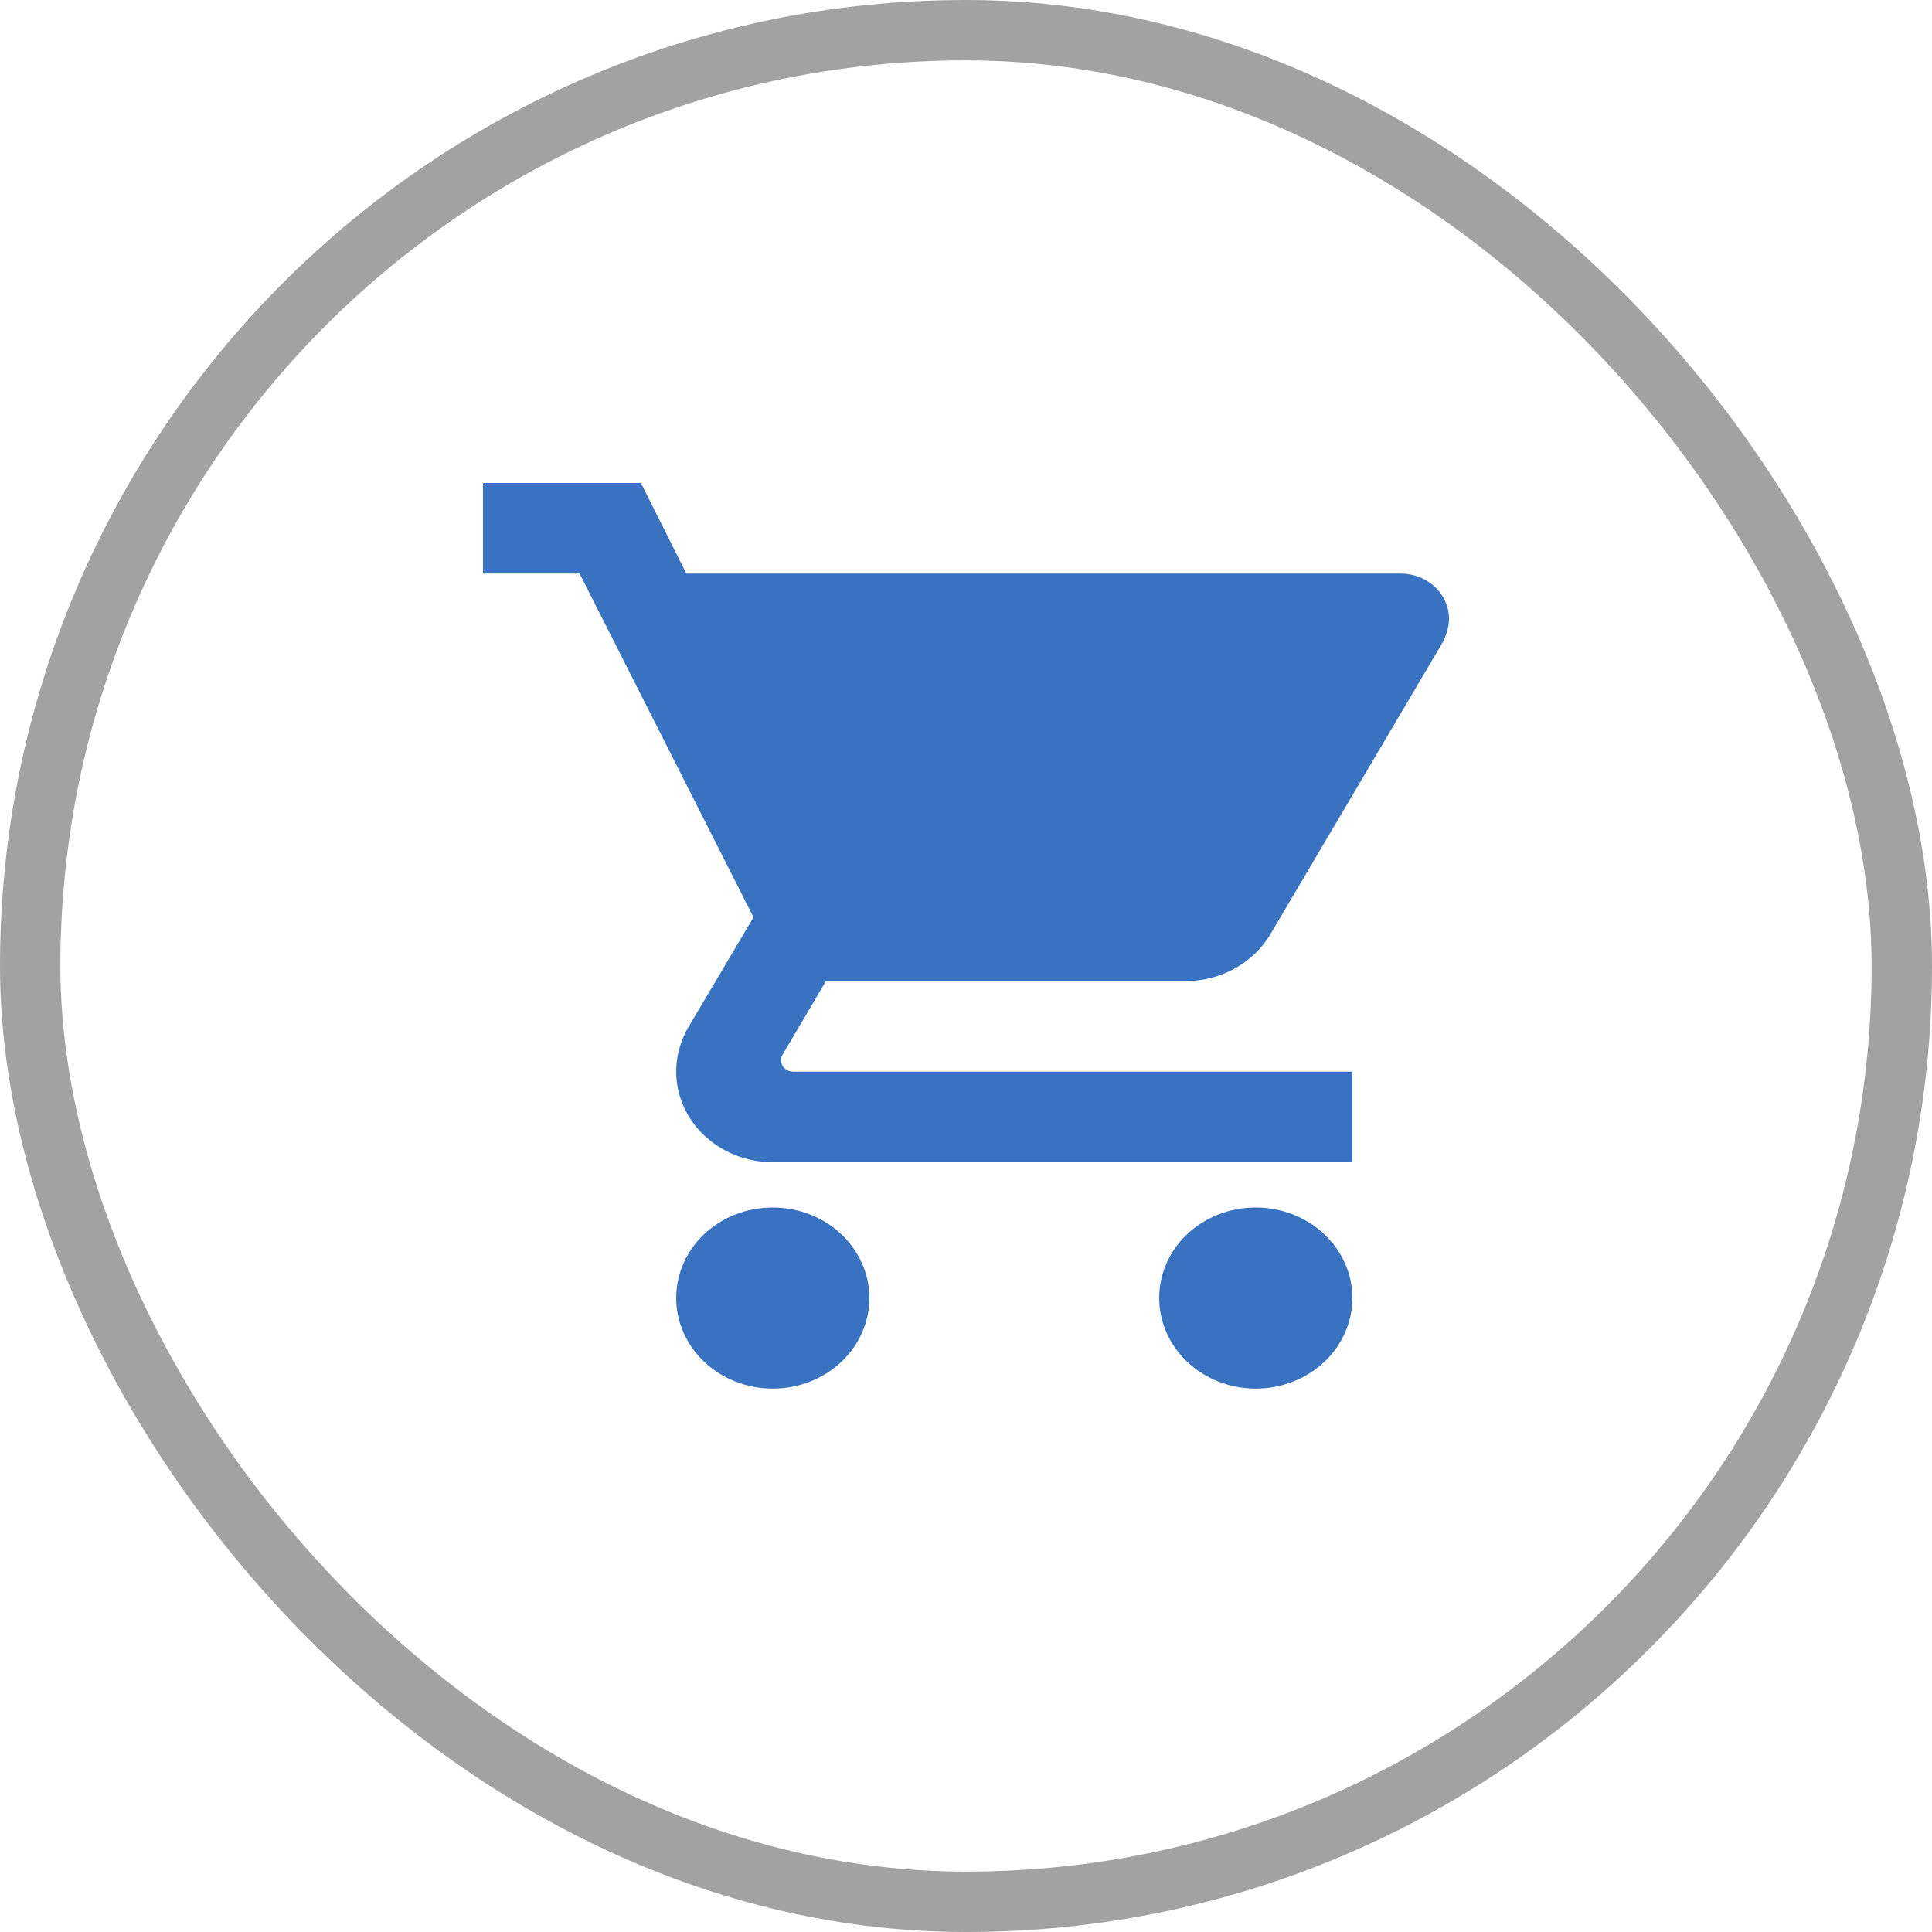 <svg width="32" height="32" viewBox="0 0 32 32" fill="none" xmlns="http://www.w3.org/2000/svg">
<rect x="0.5" y="0.5" width="31" height="31" rx="15.5" stroke="#A2A2A2"/>
<path d="M20.8 20C19.912 20 19.2 20.668 19.2 21.5C19.2 21.898 19.369 22.279 19.669 22.561C19.969 22.842 20.376 23 20.8 23C21.224 23 21.631 22.842 21.931 22.561C22.231 22.279 22.4 21.898 22.4 21.5C22.4 21.102 22.231 20.721 21.931 20.439C21.631 20.158 21.224 20 20.8 20ZM8 8V9.5H9.6L12.48 15.193L11.392 17.03C11.272 17.24 11.2 17.488 11.2 17.75C11.2 18.148 11.369 18.529 11.669 18.811C11.969 19.092 12.376 19.25 12.8 19.25H22.4V17.75H13.136C13.083 17.75 13.032 17.73 12.995 17.695C12.957 17.66 12.936 17.612 12.936 17.562C12.936 17.525 12.944 17.495 12.96 17.473L13.68 16.25H19.64C20.24 16.25 20.768 15.935 21.04 15.477L23.904 10.625C23.96 10.505 24 10.377 24 10.25C24 10.051 23.916 9.86 23.766 9.72C23.616 9.579 23.412 9.5 23.2 9.5H11.368L10.616 8M12.8 20C11.912 20 11.2 20.668 11.2 21.5C11.2 21.898 11.369 22.279 11.669 22.561C11.969 22.842 12.376 23 12.8 23C13.224 23 13.631 22.842 13.931 22.561C14.231 22.279 14.4 21.898 14.4 21.5C14.4 21.102 14.231 20.721 13.931 20.439C13.631 20.158 13.224 20 12.8 20Z" fill="#3972C1"/>
</svg>
